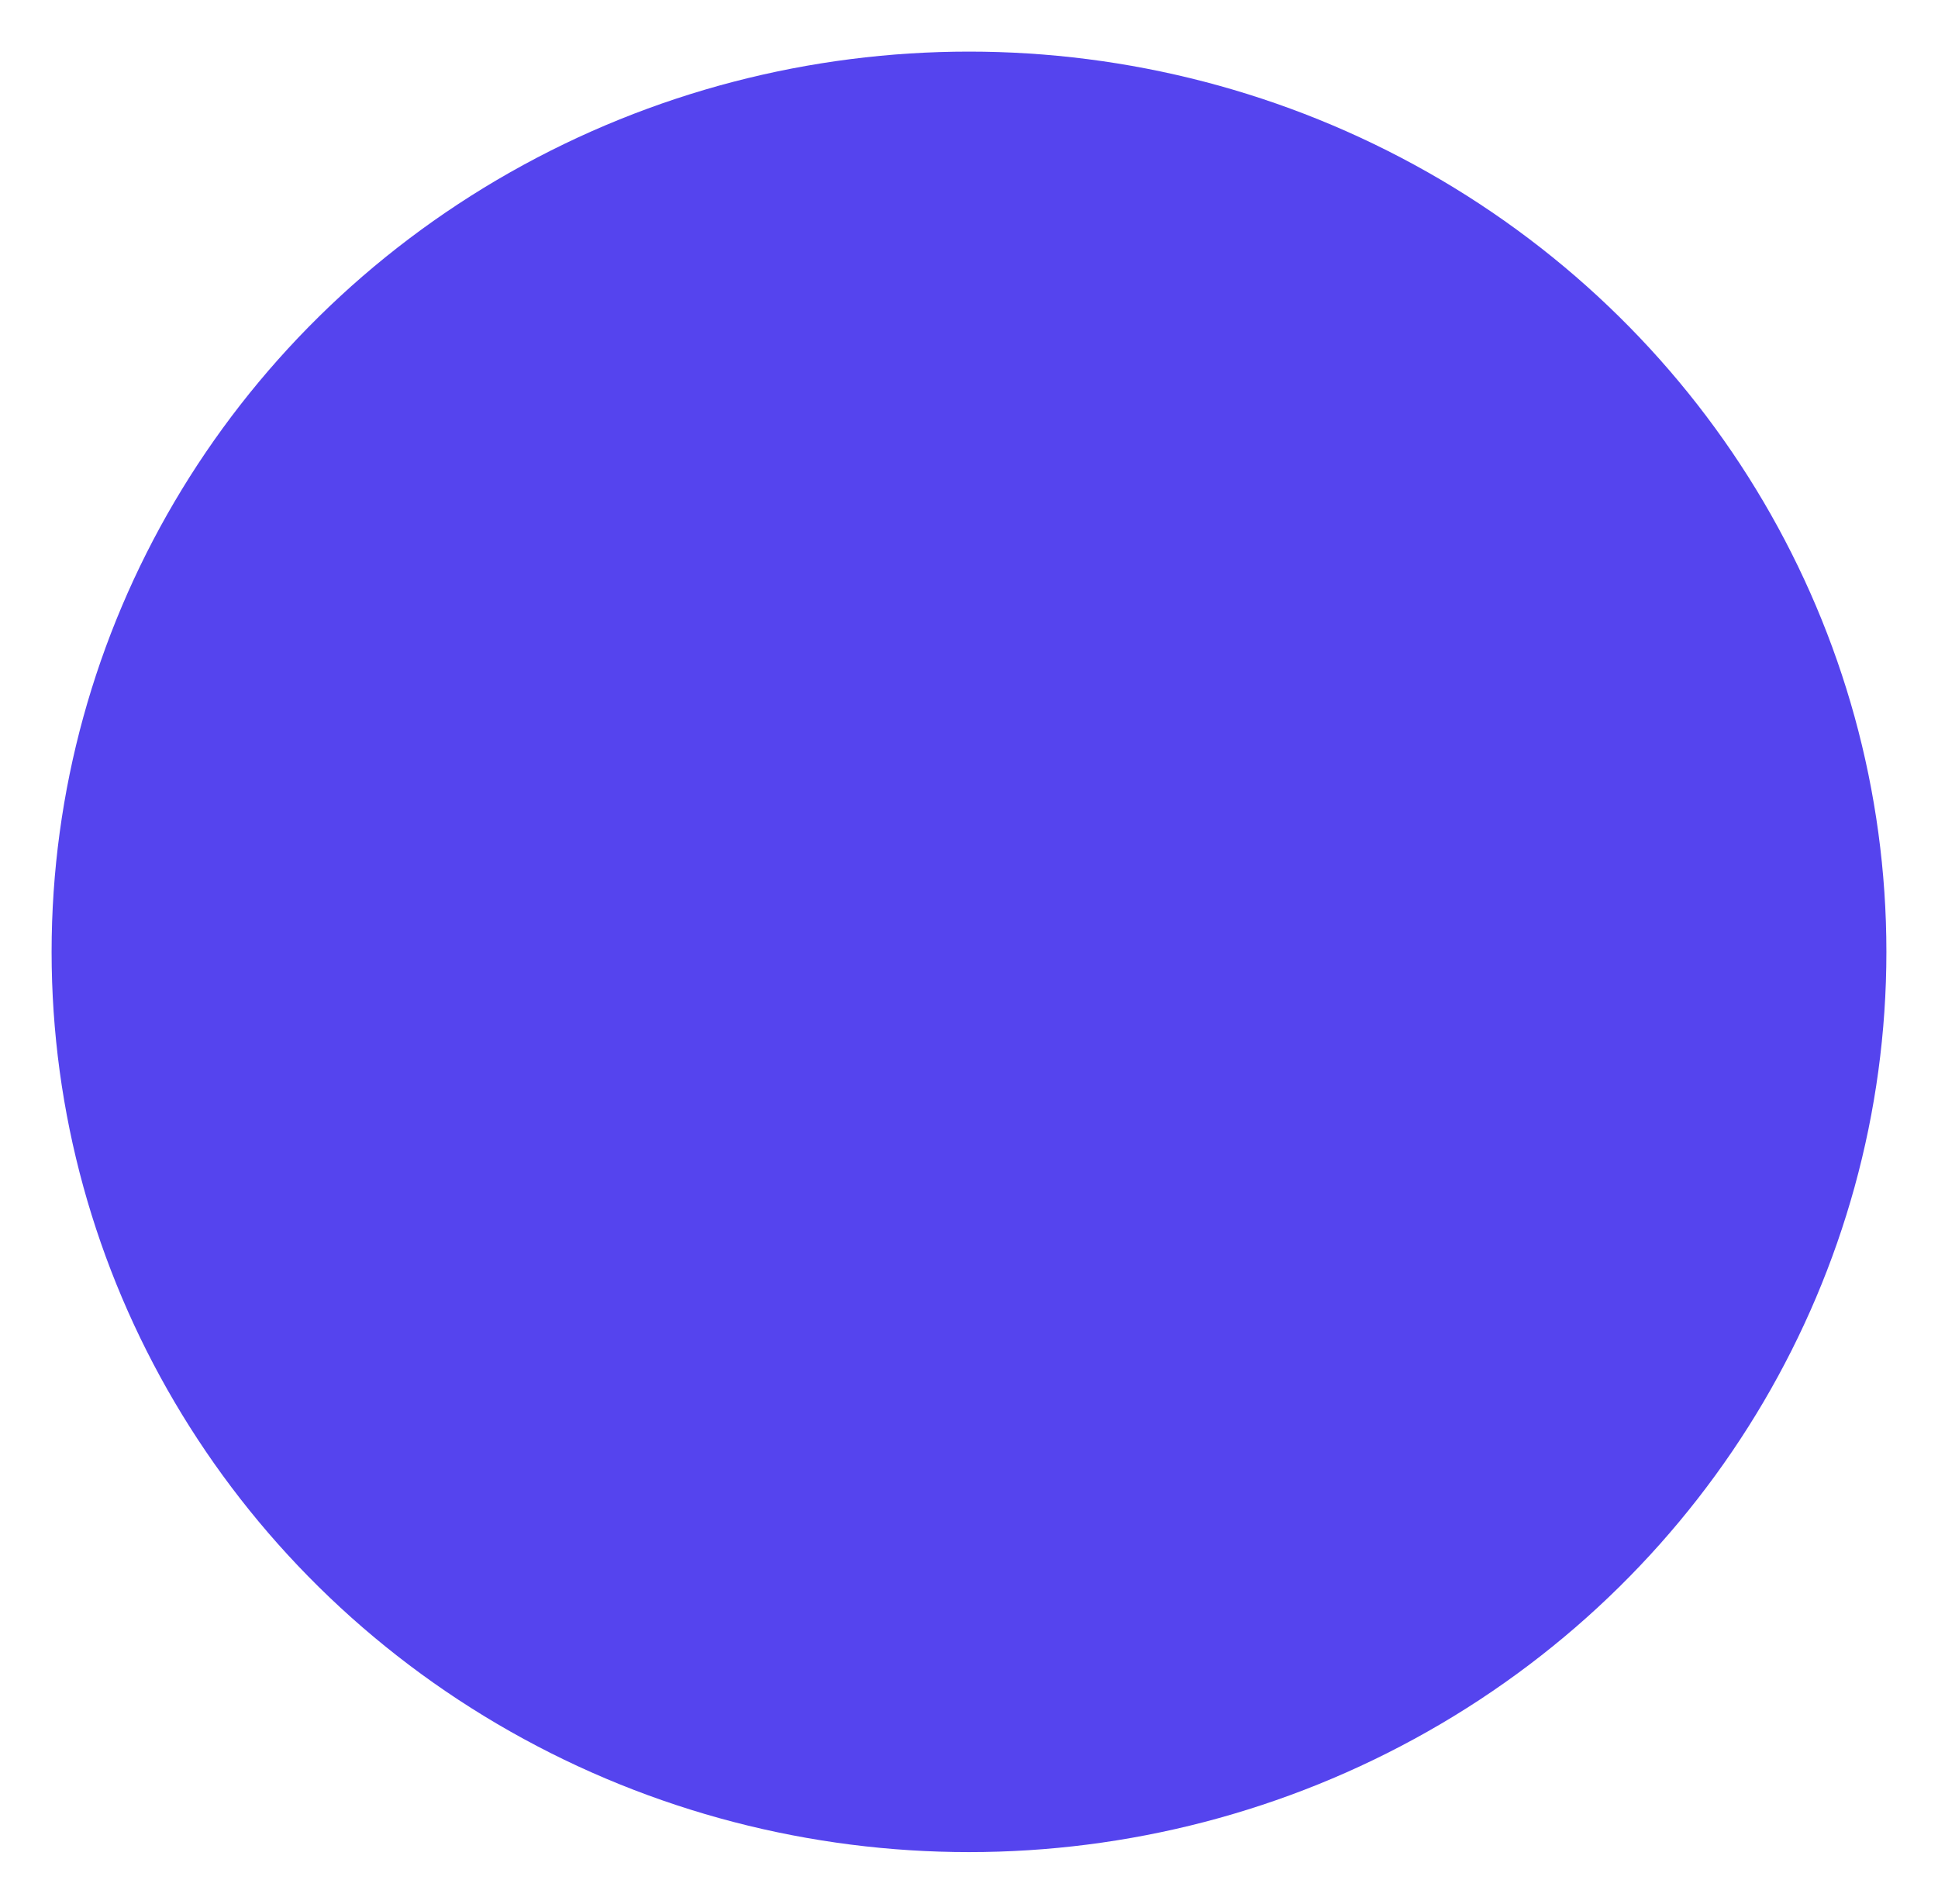 <svg xmlns="http://www.w3.org/2000/svg" xmlns:xlink="http://www.w3.org/1999/xlink" width="338" height="332" viewBox="0 0 338 332">
  <defs>
    <filter id="Ellipse_1" x="0" y="0" width="338" height="332" filterUnits="userSpaceOnUse">
      <feOffset dy="3" input="SourceAlpha"/>
      <feGaussianBlur stdDeviation="3" result="blur"/>
      <feFlood flood-opacity="0.204"/>
      <feComposite operator="in" in2="blur"/>
      <feComposite in="SourceGraphic"/>
    </filter>
  </defs>
  <g transform="matrix(1, 0, 0, 1, 0, 0)" filter="url(#Ellipse_1)">
    <ellipse id="Ellipse_1-2" data-name="Ellipse 1" cx="160" cy="157" rx="160" ry="157" transform="translate(9 6)" fill="#54e"/>
  </g>
</svg>
